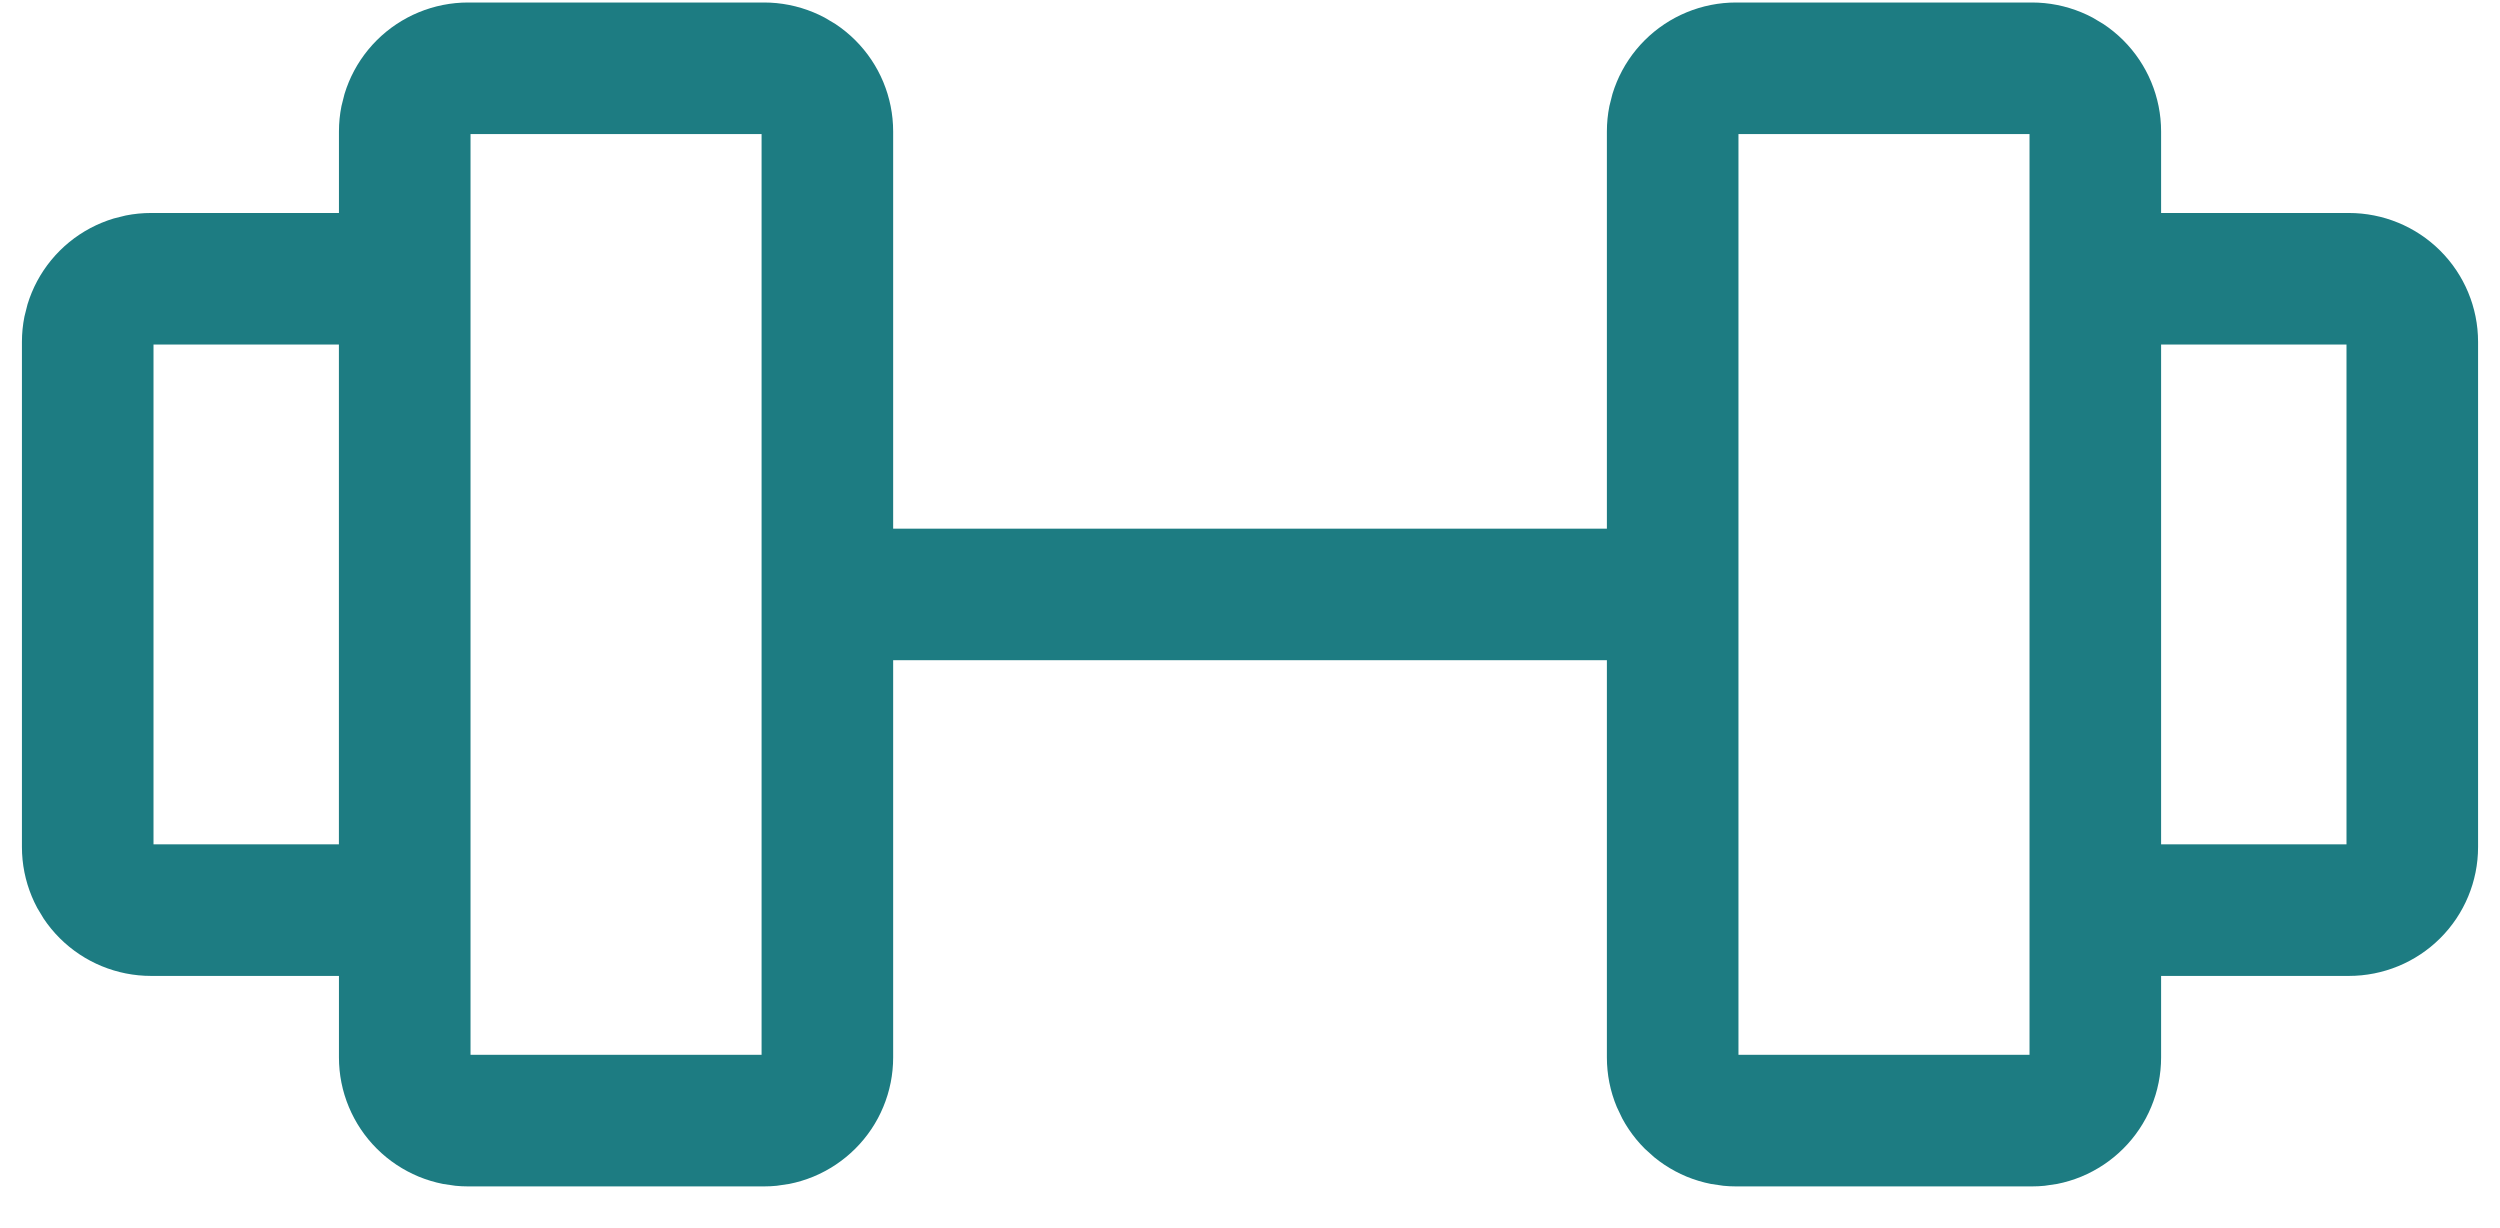 <svg width="57" height="28" viewBox="0 0 57 28" fill="none" xmlns="http://www.w3.org/2000/svg">
<path d="M18.864 13.553H38.136M17.419 1.557H10.673C10.29 1.557 9.922 1.709 9.651 1.979C9.38 2.249 9.228 2.615 9.228 2.997V24.11C9.228 24.299 9.265 24.487 9.338 24.661C9.411 24.836 9.517 24.995 9.651 25.128C9.785 25.262 9.945 25.368 10.12 25.441C10.296 25.513 10.483 25.55 10.673 25.55H17.419C17.609 25.55 17.797 25.513 17.972 25.441C18.147 25.368 18.307 25.262 18.441 25.128C18.575 24.995 18.682 24.836 18.754 24.661C18.827 24.487 18.864 24.299 18.864 24.11V2.997C18.864 2.615 18.712 2.249 18.441 1.979C18.17 1.709 17.802 1.557 17.419 1.557ZM46.328 1.557H39.582C39.199 1.557 38.831 1.709 38.56 1.979C38.289 2.249 38.137 2.615 38.137 2.997V24.11C38.137 24.299 38.174 24.487 38.247 24.661C38.32 24.836 38.426 24.995 38.56 25.128C38.695 25.262 38.854 25.368 39.029 25.441C39.205 25.513 39.393 25.55 39.582 25.55H46.328C46.518 25.55 46.706 25.513 46.881 25.441C47.056 25.368 47.216 25.262 47.35 25.128C47.484 24.995 47.591 24.836 47.663 24.661C47.736 24.487 47.773 24.299 47.773 24.11V2.997C47.773 2.615 47.621 2.249 47.35 1.979C47.079 1.709 46.711 1.557 46.328 1.557ZM2 19.312V7.795C2 7.413 2.152 7.047 2.423 6.777C2.694 6.507 3.062 6.356 3.445 6.356H7.782C8.165 6.356 8.533 6.507 8.804 6.777C9.075 7.047 9.227 7.413 9.227 7.795V19.312C9.227 19.694 9.075 20.06 8.804 20.33C8.533 20.6 8.165 20.751 7.782 20.751H3.445C3.062 20.751 2.694 20.6 2.423 20.33C2.152 20.06 2 19.694 2 19.312ZM55 19.312V7.795C55 7.413 54.848 7.047 54.577 6.777C54.306 6.507 53.938 6.356 53.554 6.356H49.218C48.835 6.356 48.467 6.507 48.196 6.777C47.925 7.047 47.773 7.413 47.773 7.795V19.312C47.773 19.694 47.925 20.06 48.196 20.33C48.467 20.6 48.835 20.751 49.218 20.751H53.554C53.938 20.751 54.306 20.6 54.577 20.33C54.848 20.06 55 19.694 55 19.312Z" stroke="#1D7C82" stroke-width="3" stroke-linecap="round" stroke-linejoin="round"/>
</svg>
